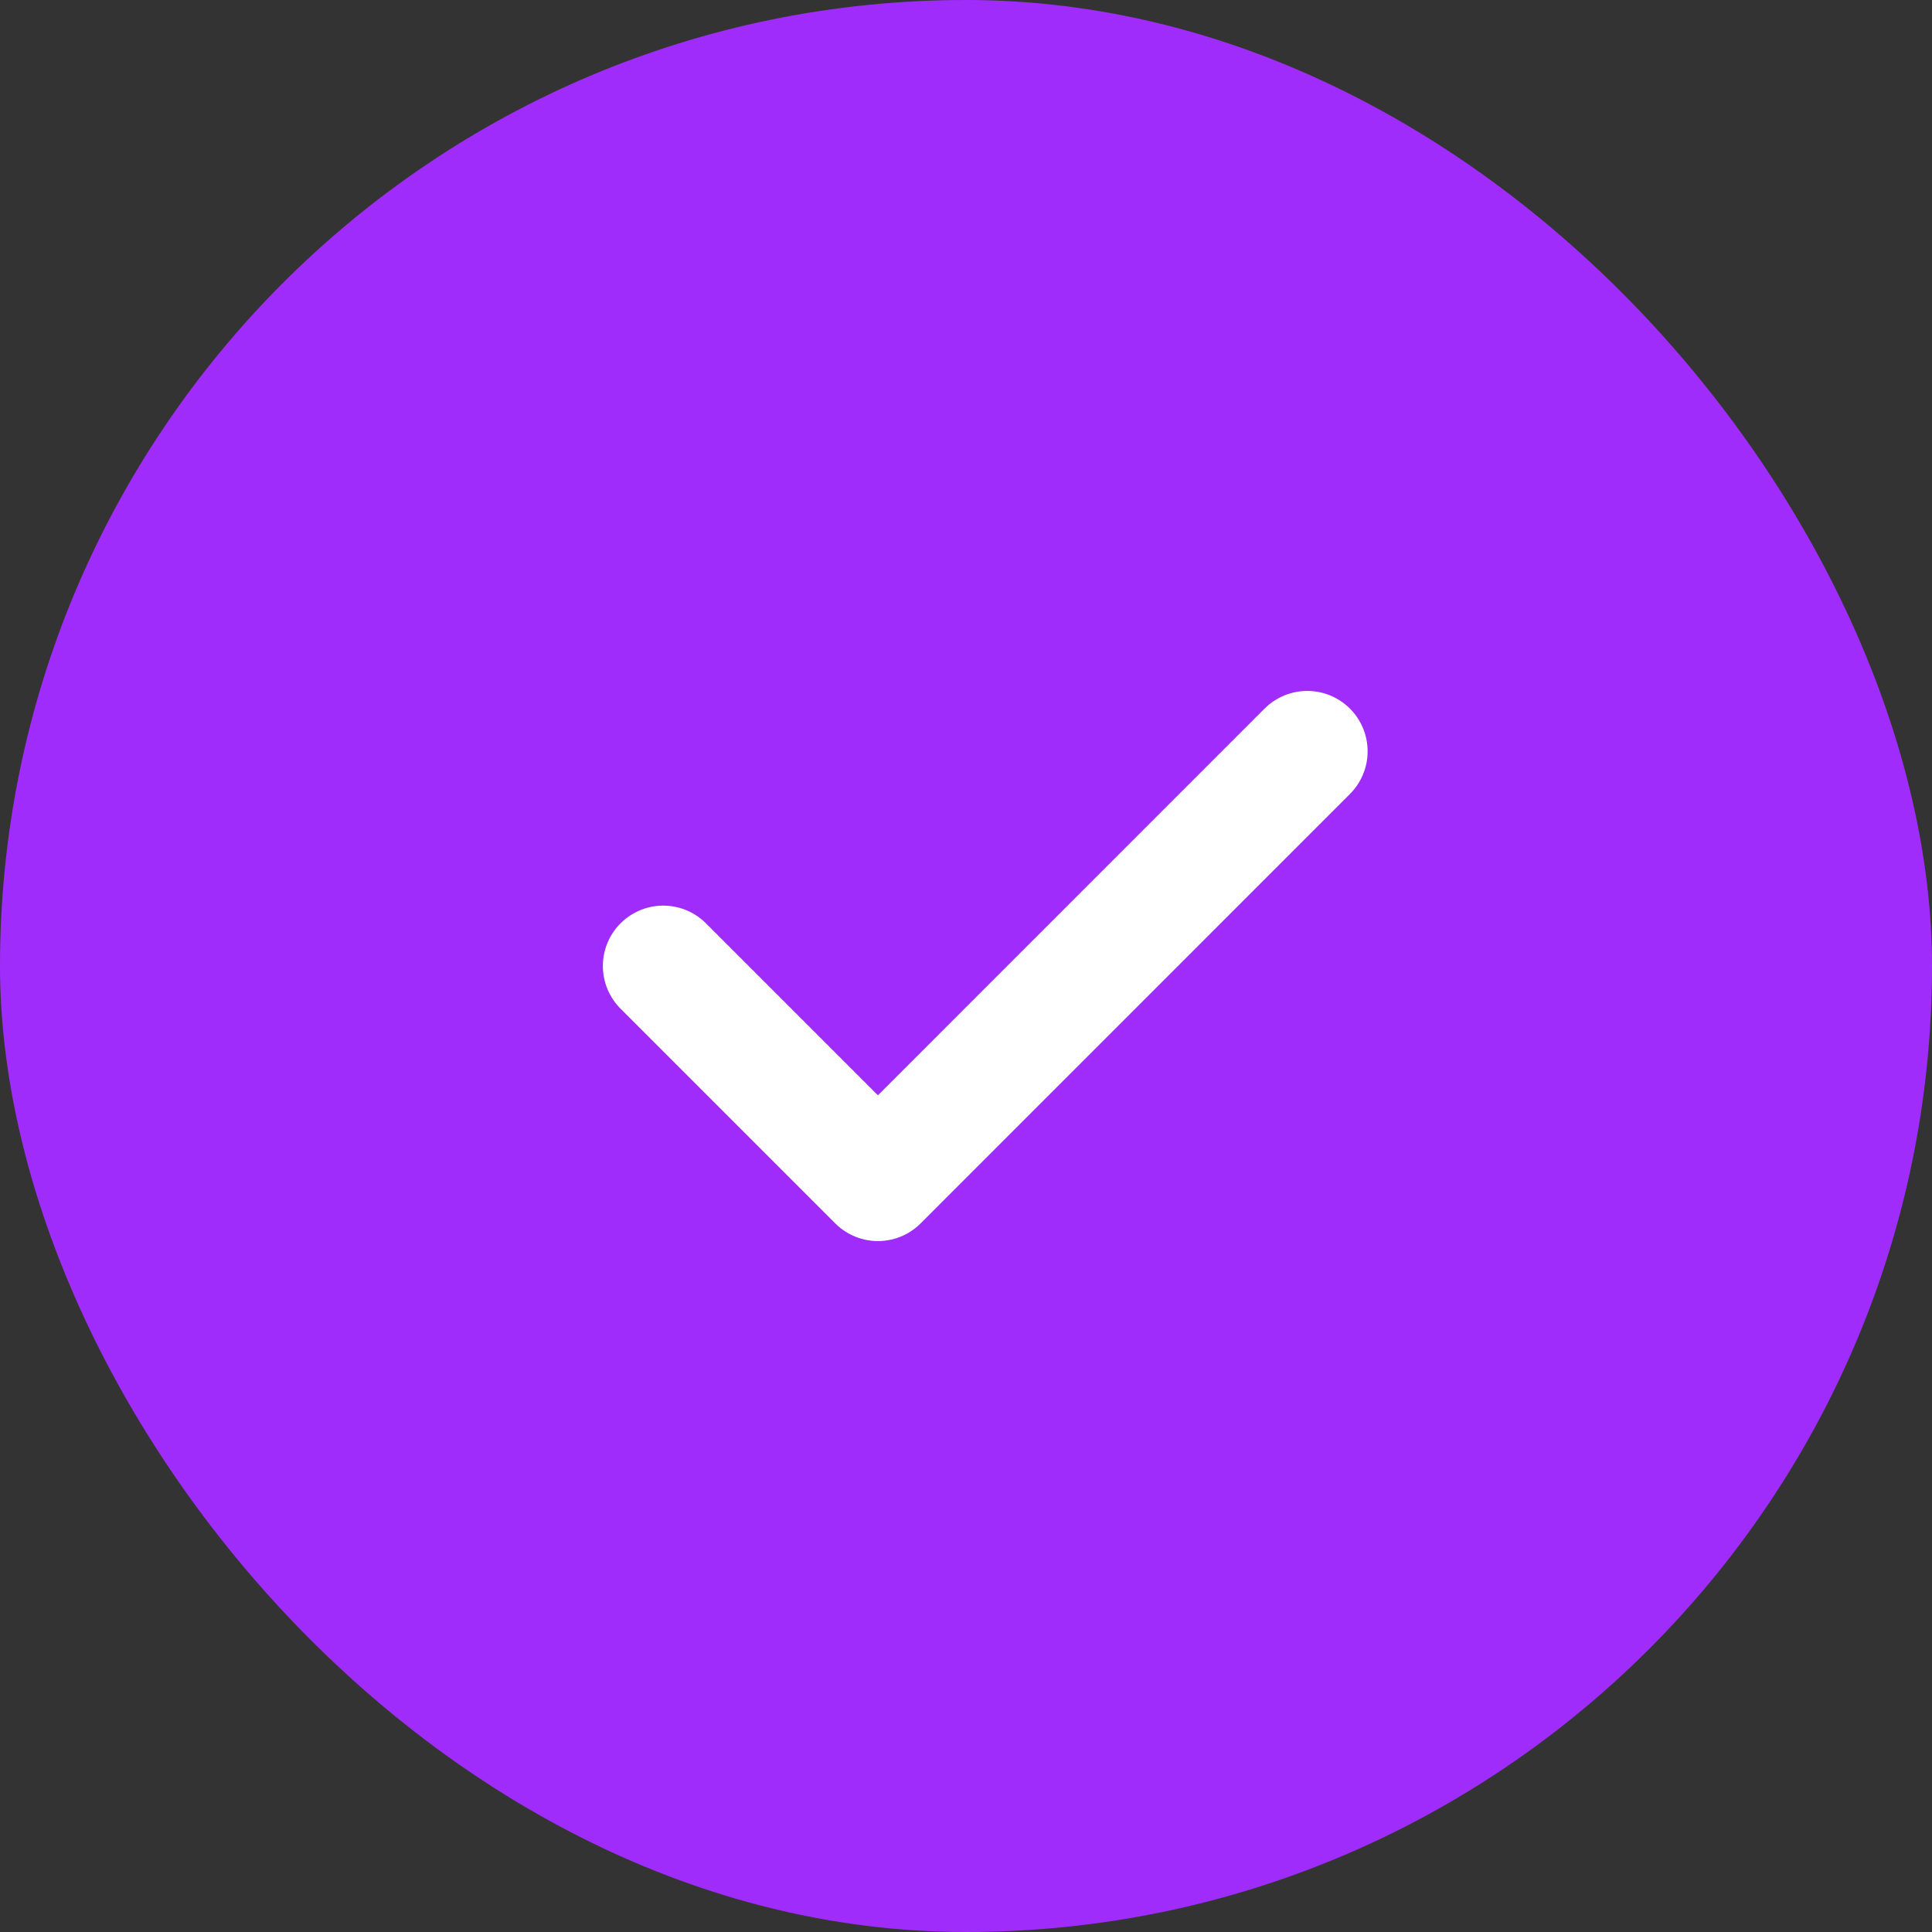 <svg width="24" height="24" viewBox="0 0 24 24" fill="none" xmlns="http://www.w3.org/2000/svg">
<rect x="0" y="0" width="24" height="24" fill="#333333" stroke="none"/>
<rect width="24" height="24" rx="12" fill="#A02CFB"/>
<path d="M8.239 12L10.906 14.667L16.239 9.333" stroke="white" stroke-width="1.5" stroke-linecap="round" stroke-linejoin="round"/>
</svg>
